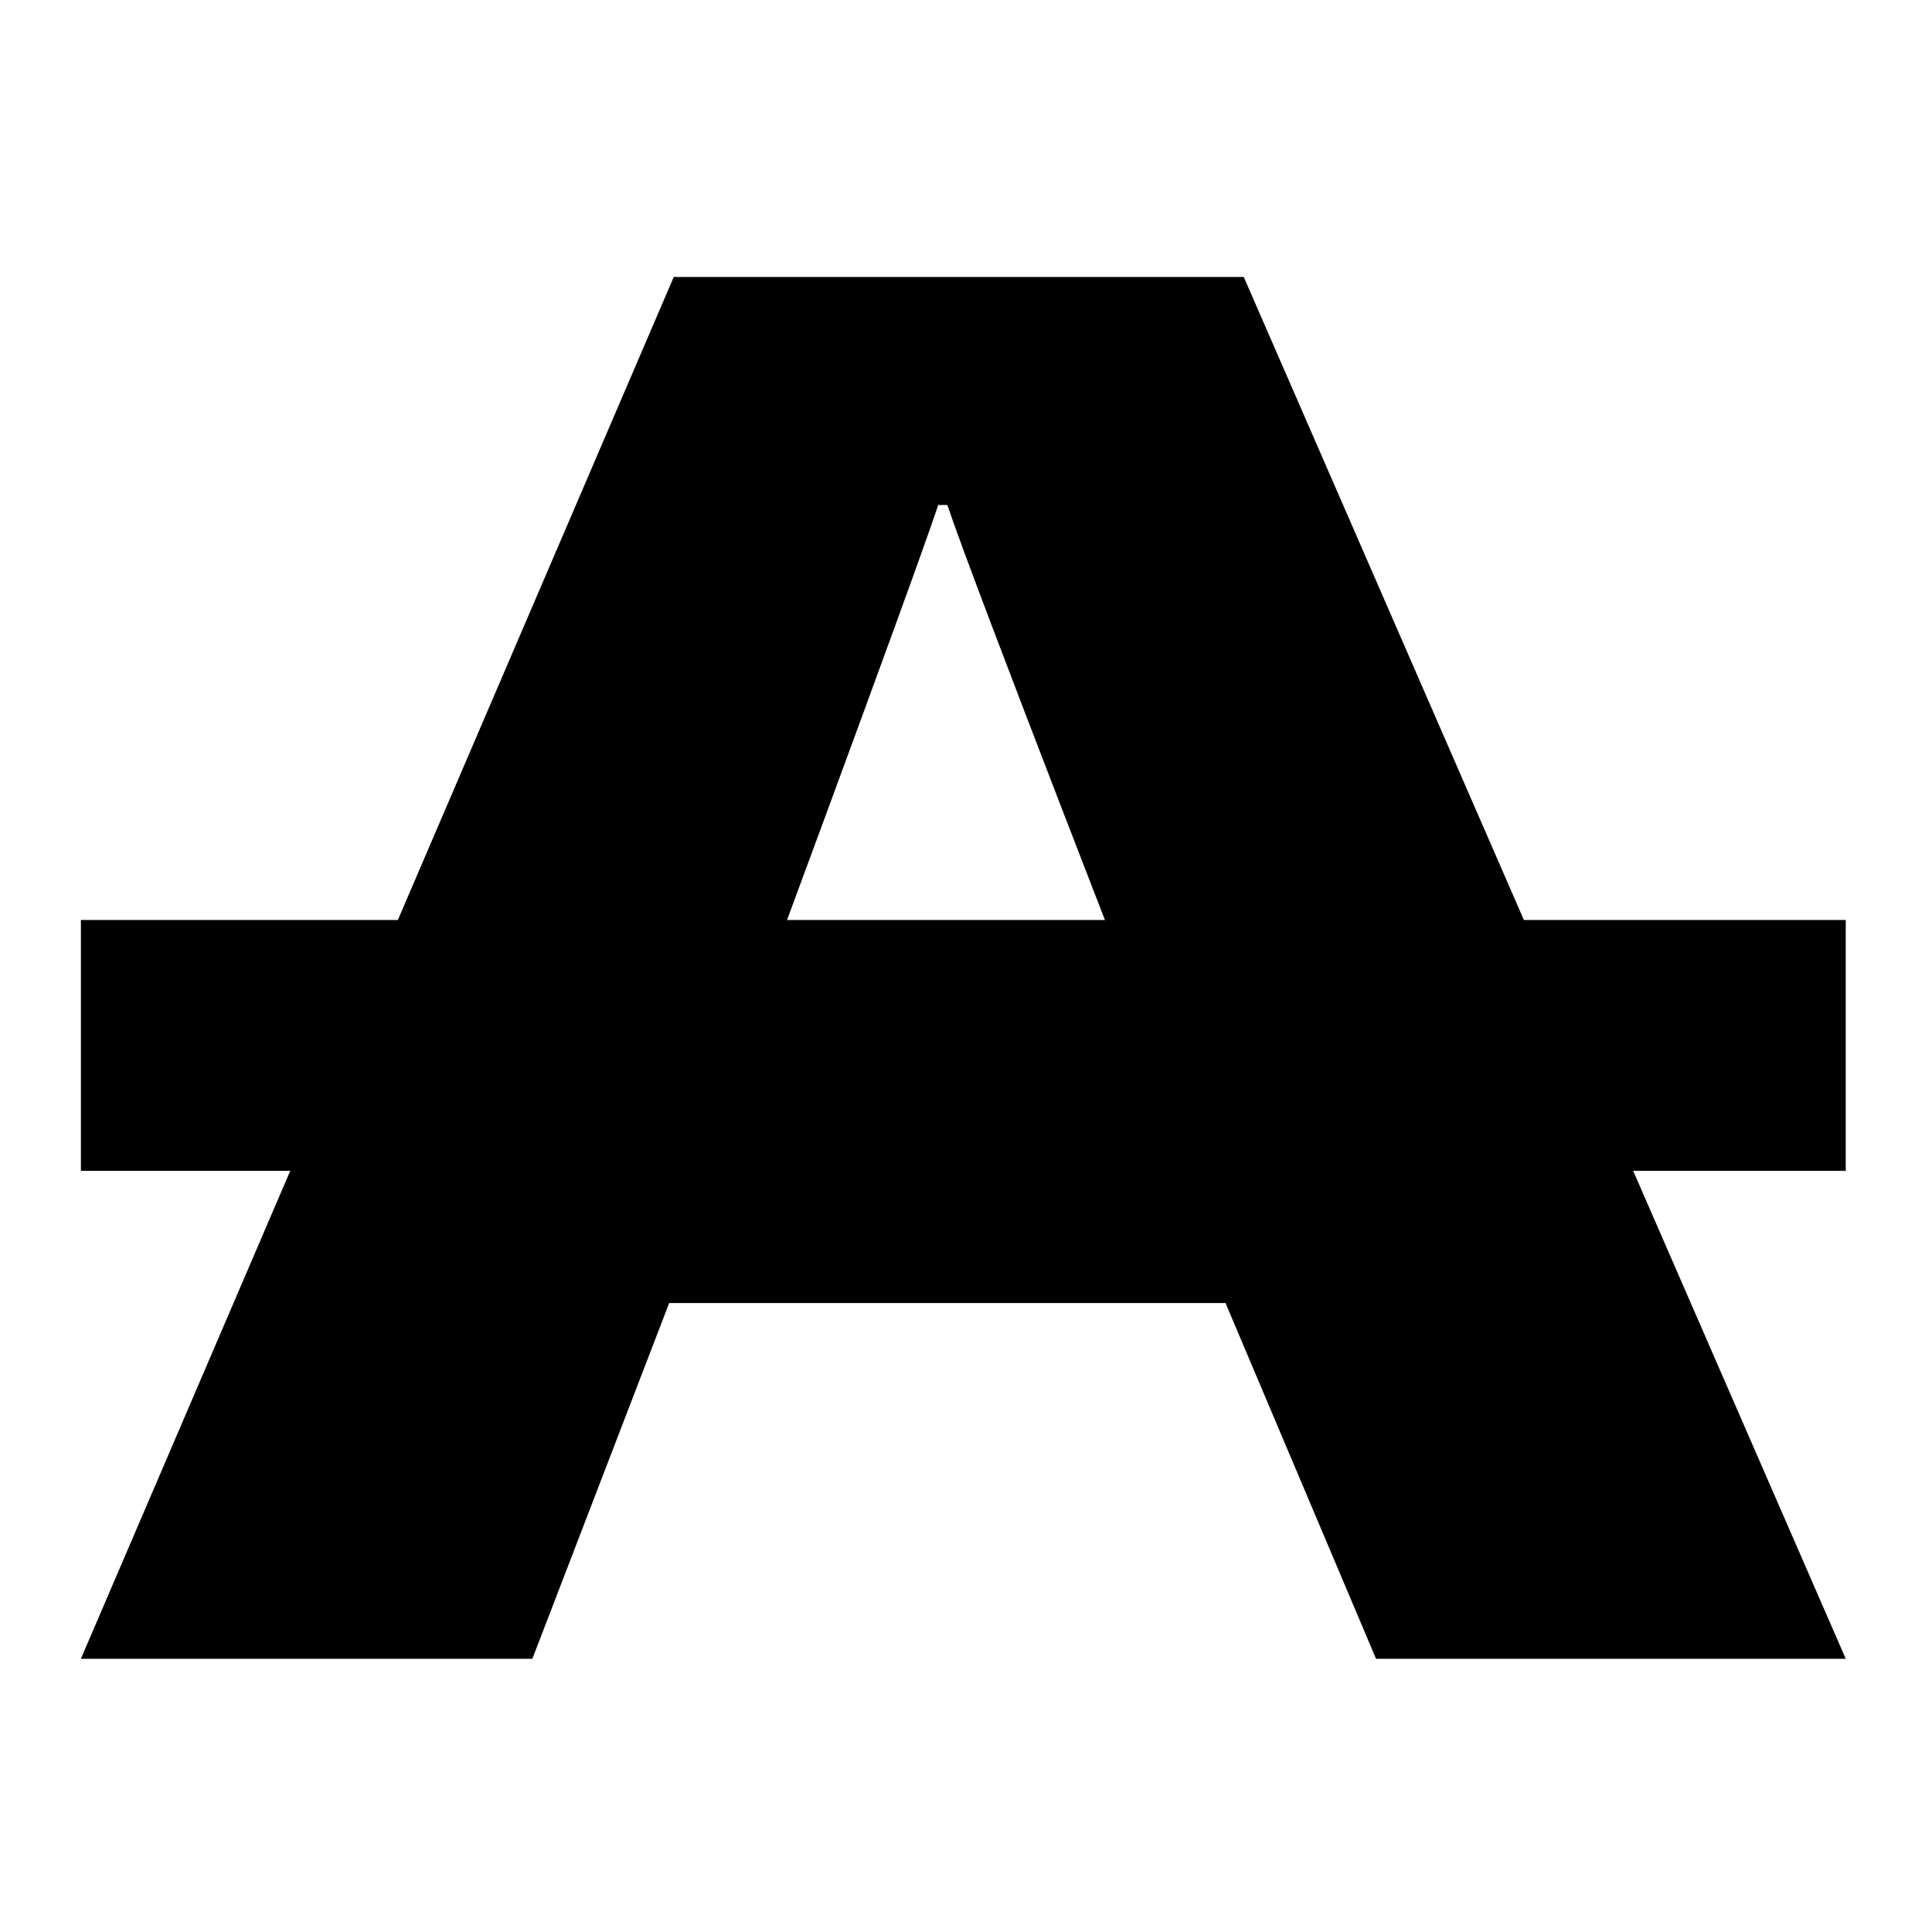 <?xml version="1.0" encoding="UTF-8" standalone="no"?>
<!-- Generator: Adobe Illustrator 9.0, SVG Export Plug-In  -->
<svg
   xmlns:dc="http://purl.org/dc/elements/1.1/"
   xmlns:cc="http://web.resource.org/cc/"
   xmlns:rdf="http://www.w3.org/1999/02/22-rdf-syntax-ns#"
   xmlns:svg="http://www.w3.org/2000/svg"
   xmlns="http://www.w3.org/2000/svg"
   xmlns:sodipodi="http://sodipodi.sourceforge.net/DTD/sodipodi-0.dtd"
   xmlns:inkscape="http://www.inkscape.org/namespaces/inkscape"
   width="48"
   height="48"
   viewBox="0 0 48 48"
   xml:space="preserve"
   id="svg2"
   sodipodi:version="0.32"
   inkscape:version="0.45.1"
   sodipodi:docname="format-text-strikethrough.svg"
   sodipodi:docbase="/home/qwerty/.icons/MonoBlack/scalable/actions"
   inkscape:output_extension="org.inkscape.output.svg.inkscape"
   version="1.0"><defs
   id="defs23" /><sodipodi:namedview
   inkscape:window-height="616"
   inkscape:window-width="772"
   inkscape:pageshadow="2"
   inkscape:pageopacity="0.0"
   guidetolerance="10.0"
   gridtolerance="10.0"
   objecttolerance="10.0"
   borderopacity="1.0"
   bordercolor="#666666"
   pagecolor="#ffffff"
   id="base"
   showgrid="true"
   inkscape:zoom="6.7833333"
   inkscape:cx="55.46384"
   inkscape:cy="25.213289"
   inkscape:window-x="436"
   inkscape:window-y="358"
   inkscape:current-layer="svg2"
   width="48px"
   height="48px" />
	<g
   id="Layer_x0020_4"
   style="fill-rule:nonzero;stroke:#ffffff;stroke-width:6.849;stroke-linejoin:round;stroke-miterlimit:4;fill:#000000;fill-opacity:1"
   transform="matrix(1.133,0,0,1.133,-3.202,-3.202)">
		<g
   id="g5"
   style="stroke-width:6.849;fill:#000000;fill-opacity:1">
			<g
   id="g7"
   style="stroke-width:6.849;fill:#000000;fill-opacity:1">
				
				<path
   style="stroke:none;fill:#000000;fill-opacity:1"
   d="M 17.5,31.4 L 14.5,39.2 L 4.6,39.2 L 17.6,8.9 L 30.1,8.9 L 43.3,39.2 L 33,39.2 L 29.7,31.4 L 17.5,31.4 L 17.5,31.4 z M 28.3,26.2 C 28.3,26.2 24.2,15.7 23.6,13.9 L 23.4,13.9 C 22.8,15.7 18.9,26.2 18.9,26.2 L 28.3,26.2 L 28.3,26.2 z "
   id="path11" />
			</g>
			<g
   id="g13"
   style="stroke-width:6.849;fill:#000000;fill-opacity:1">
				
				<path
   style="stroke:none;fill:#000000;fill-opacity:1"
   d="M 43.4,28.5 L 4.6,28.5 L 4.6,23 L 43.3,23 L 43.3,28.5 L 43.4,28.5 z "
   id="path17" />
			</g>
		</g>
	</g>
	
</svg>